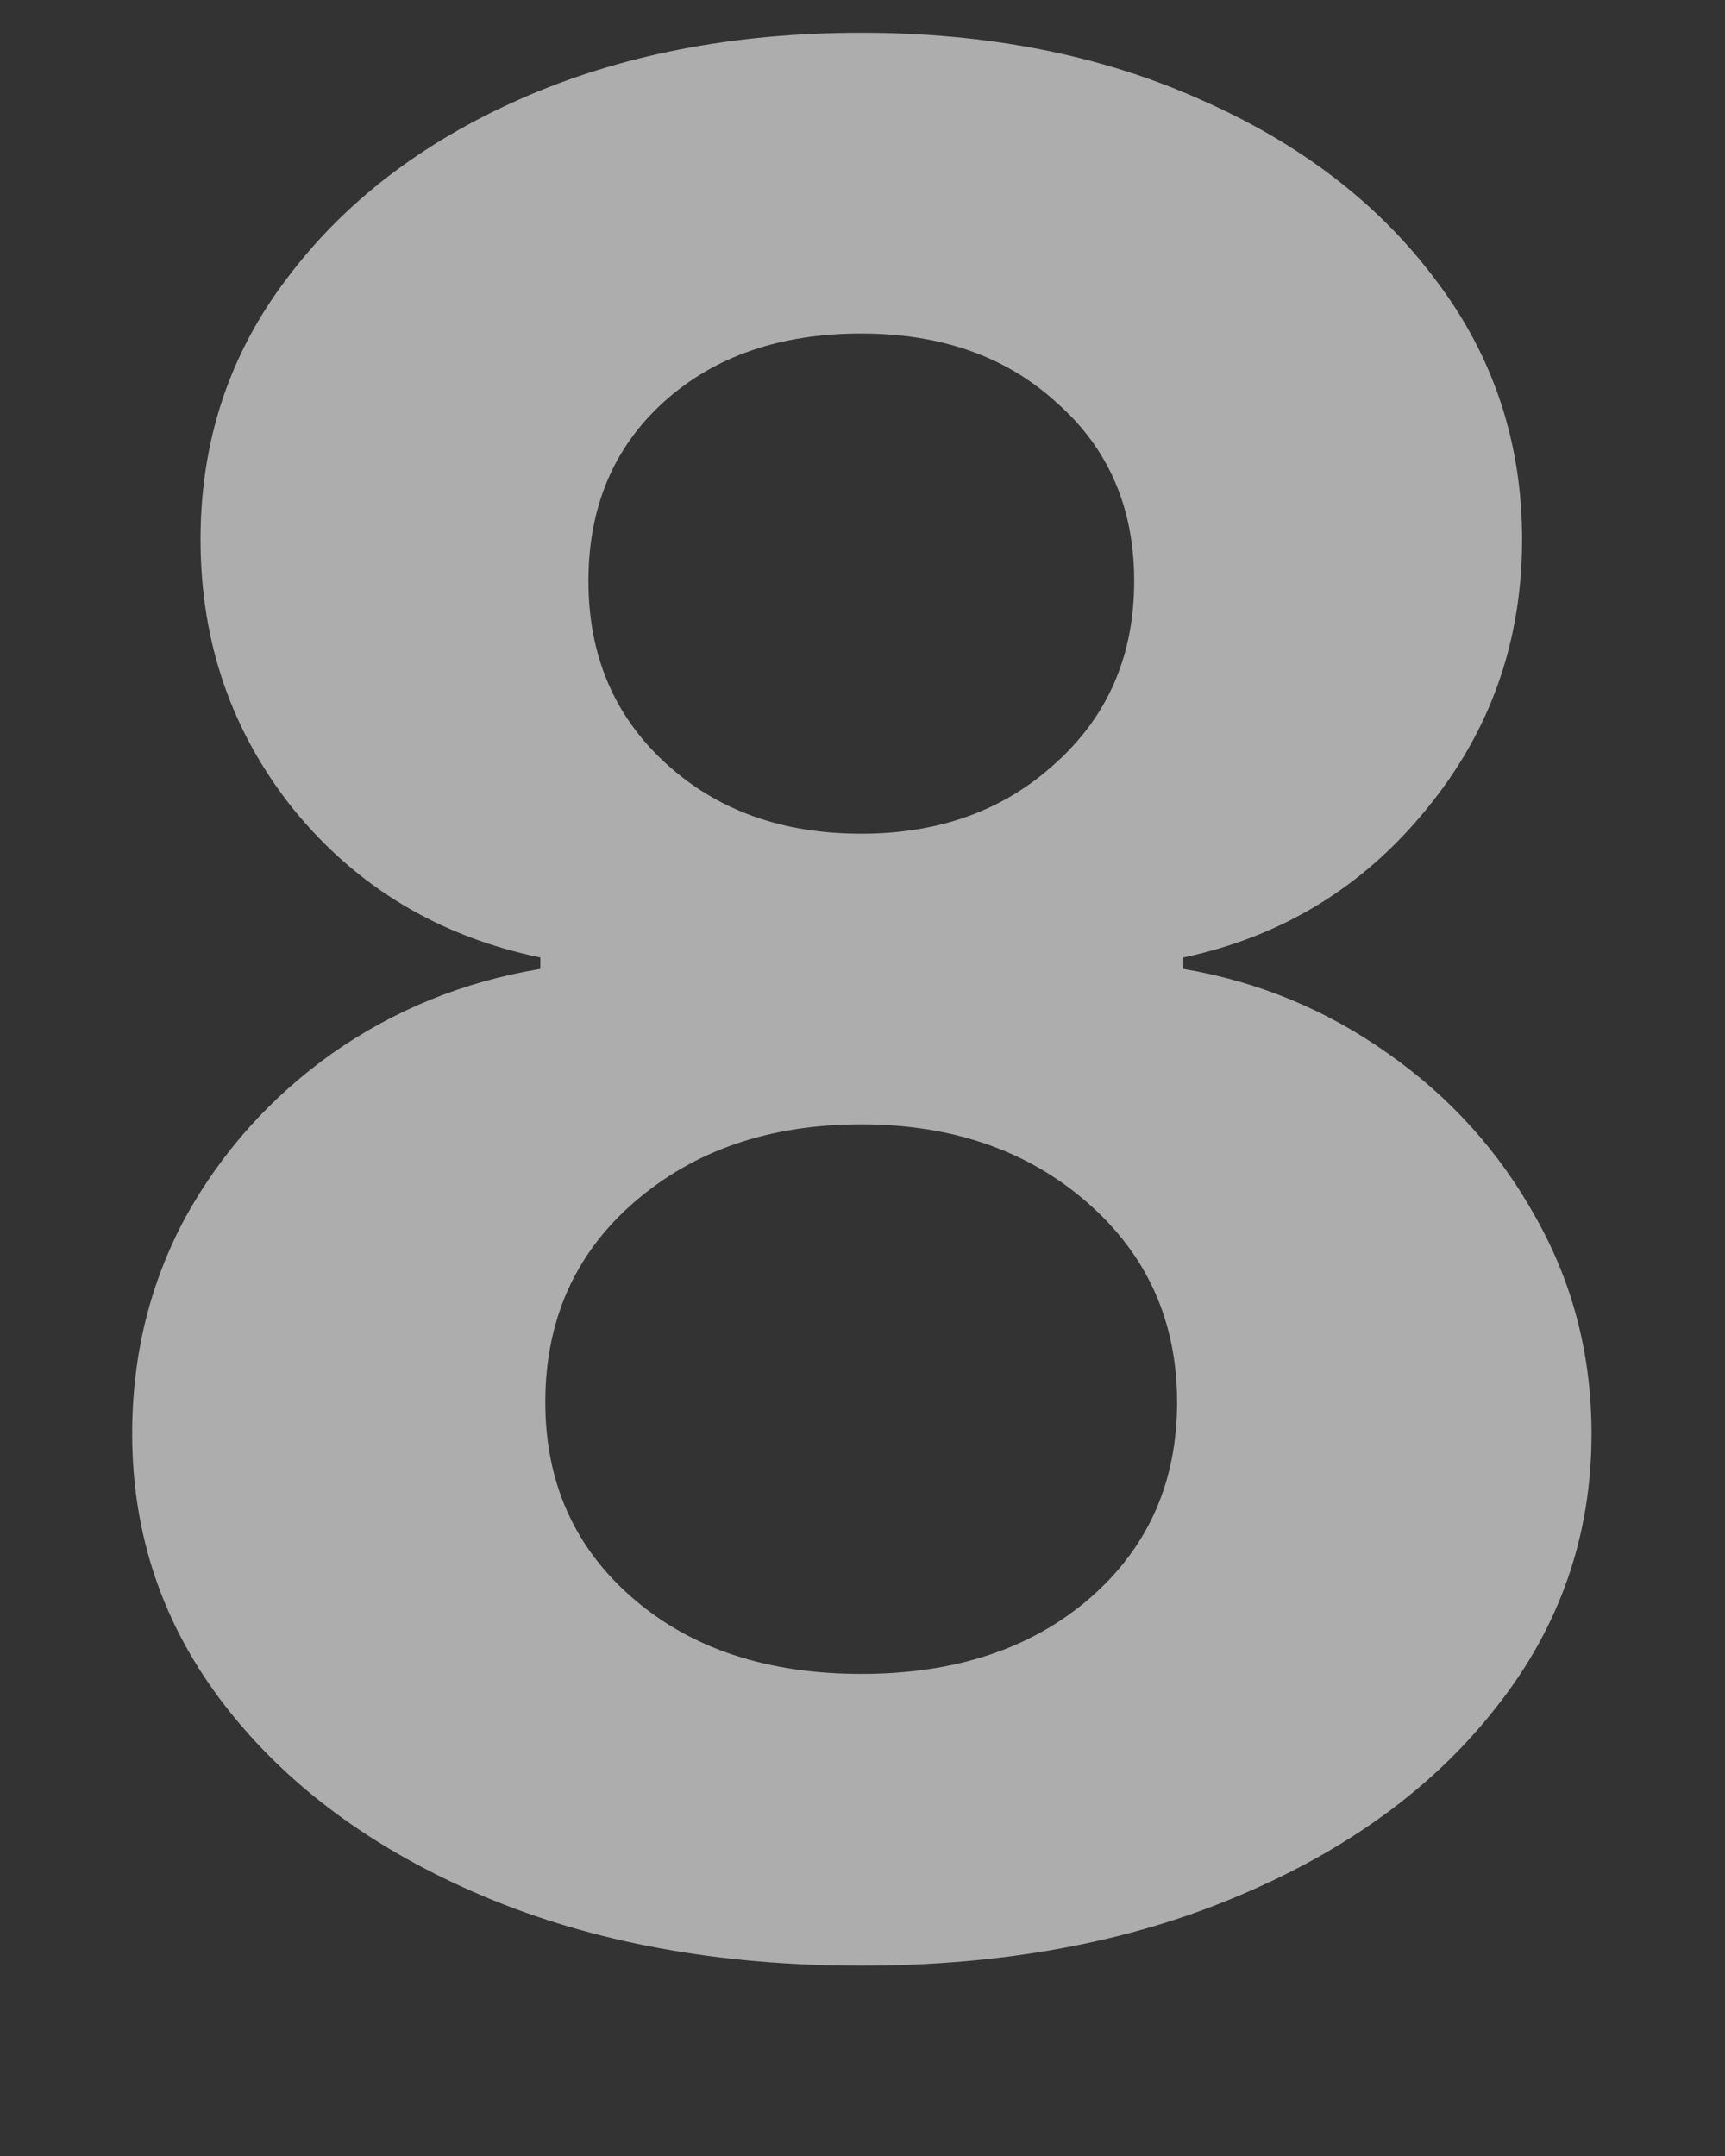 <svg width="8" height="10" viewBox="0 0 8 10" fill="none" xmlns="http://www.w3.org/2000/svg">
<rect x="0" y="0" width="8" height="10" fill="#333333" stroke="none"/>
<path opacity="0.6" d="M3.994 9.117C3.334 9.117 2.75 9.01 2.242 8.795C1.734 8.58 1.336 8.287 1.047 7.916C0.758 7.545 0.613 7.123 0.613 6.65C0.613 6.287 0.695 5.953 0.859 5.648C1.027 5.344 1.254 5.09 1.539 4.887C1.828 4.684 2.15 4.553 2.506 4.494V4.441C2.037 4.344 1.656 4.115 1.363 3.756C1.074 3.396 0.93 2.979 0.93 2.502C0.93 2.049 1.062 1.646 1.328 1.295C1.594 0.939 1.957 0.66 2.418 0.457C2.879 0.254 3.404 0.152 3.994 0.152C4.584 0.152 5.109 0.256 5.57 0.463C6.031 0.666 6.395 0.945 6.66 1.301C6.926 1.652 7.059 2.053 7.059 2.502C7.059 2.979 6.91 3.396 6.613 3.756C6.32 4.115 5.945 4.344 5.488 4.441V4.494C5.836 4.553 6.152 4.684 6.438 4.887C6.727 5.09 6.955 5.344 7.123 5.648C7.295 5.953 7.381 6.287 7.381 6.65C7.381 7.123 7.234 7.545 6.941 7.916C6.652 8.287 6.252 8.58 5.74 8.795C5.232 9.01 4.65 9.117 3.994 9.117ZM2.729 2.695C2.729 3.039 2.848 3.32 3.086 3.539C3.324 3.758 3.627 3.867 3.994 3.867C4.357 3.867 4.658 3.758 4.896 3.539C5.139 3.32 5.26 3.039 5.26 2.695C5.26 2.355 5.141 2.08 4.902 1.869C4.668 1.654 4.365 1.547 3.994 1.547C3.619 1.547 3.314 1.652 3.08 1.863C2.846 2.074 2.729 2.352 2.729 2.695ZM2.529 6.504C2.529 6.875 2.664 7.178 2.934 7.412C3.203 7.646 3.557 7.764 3.994 7.764C4.432 7.764 4.785 7.646 5.055 7.412C5.324 7.178 5.459 6.875 5.459 6.504C5.459 6.129 5.32 5.82 5.043 5.578C4.766 5.336 4.416 5.215 3.994 5.215C3.568 5.215 3.217 5.336 2.939 5.578C2.666 5.816 2.529 6.125 2.529 6.504Z" fill="white"/>
</svg>

